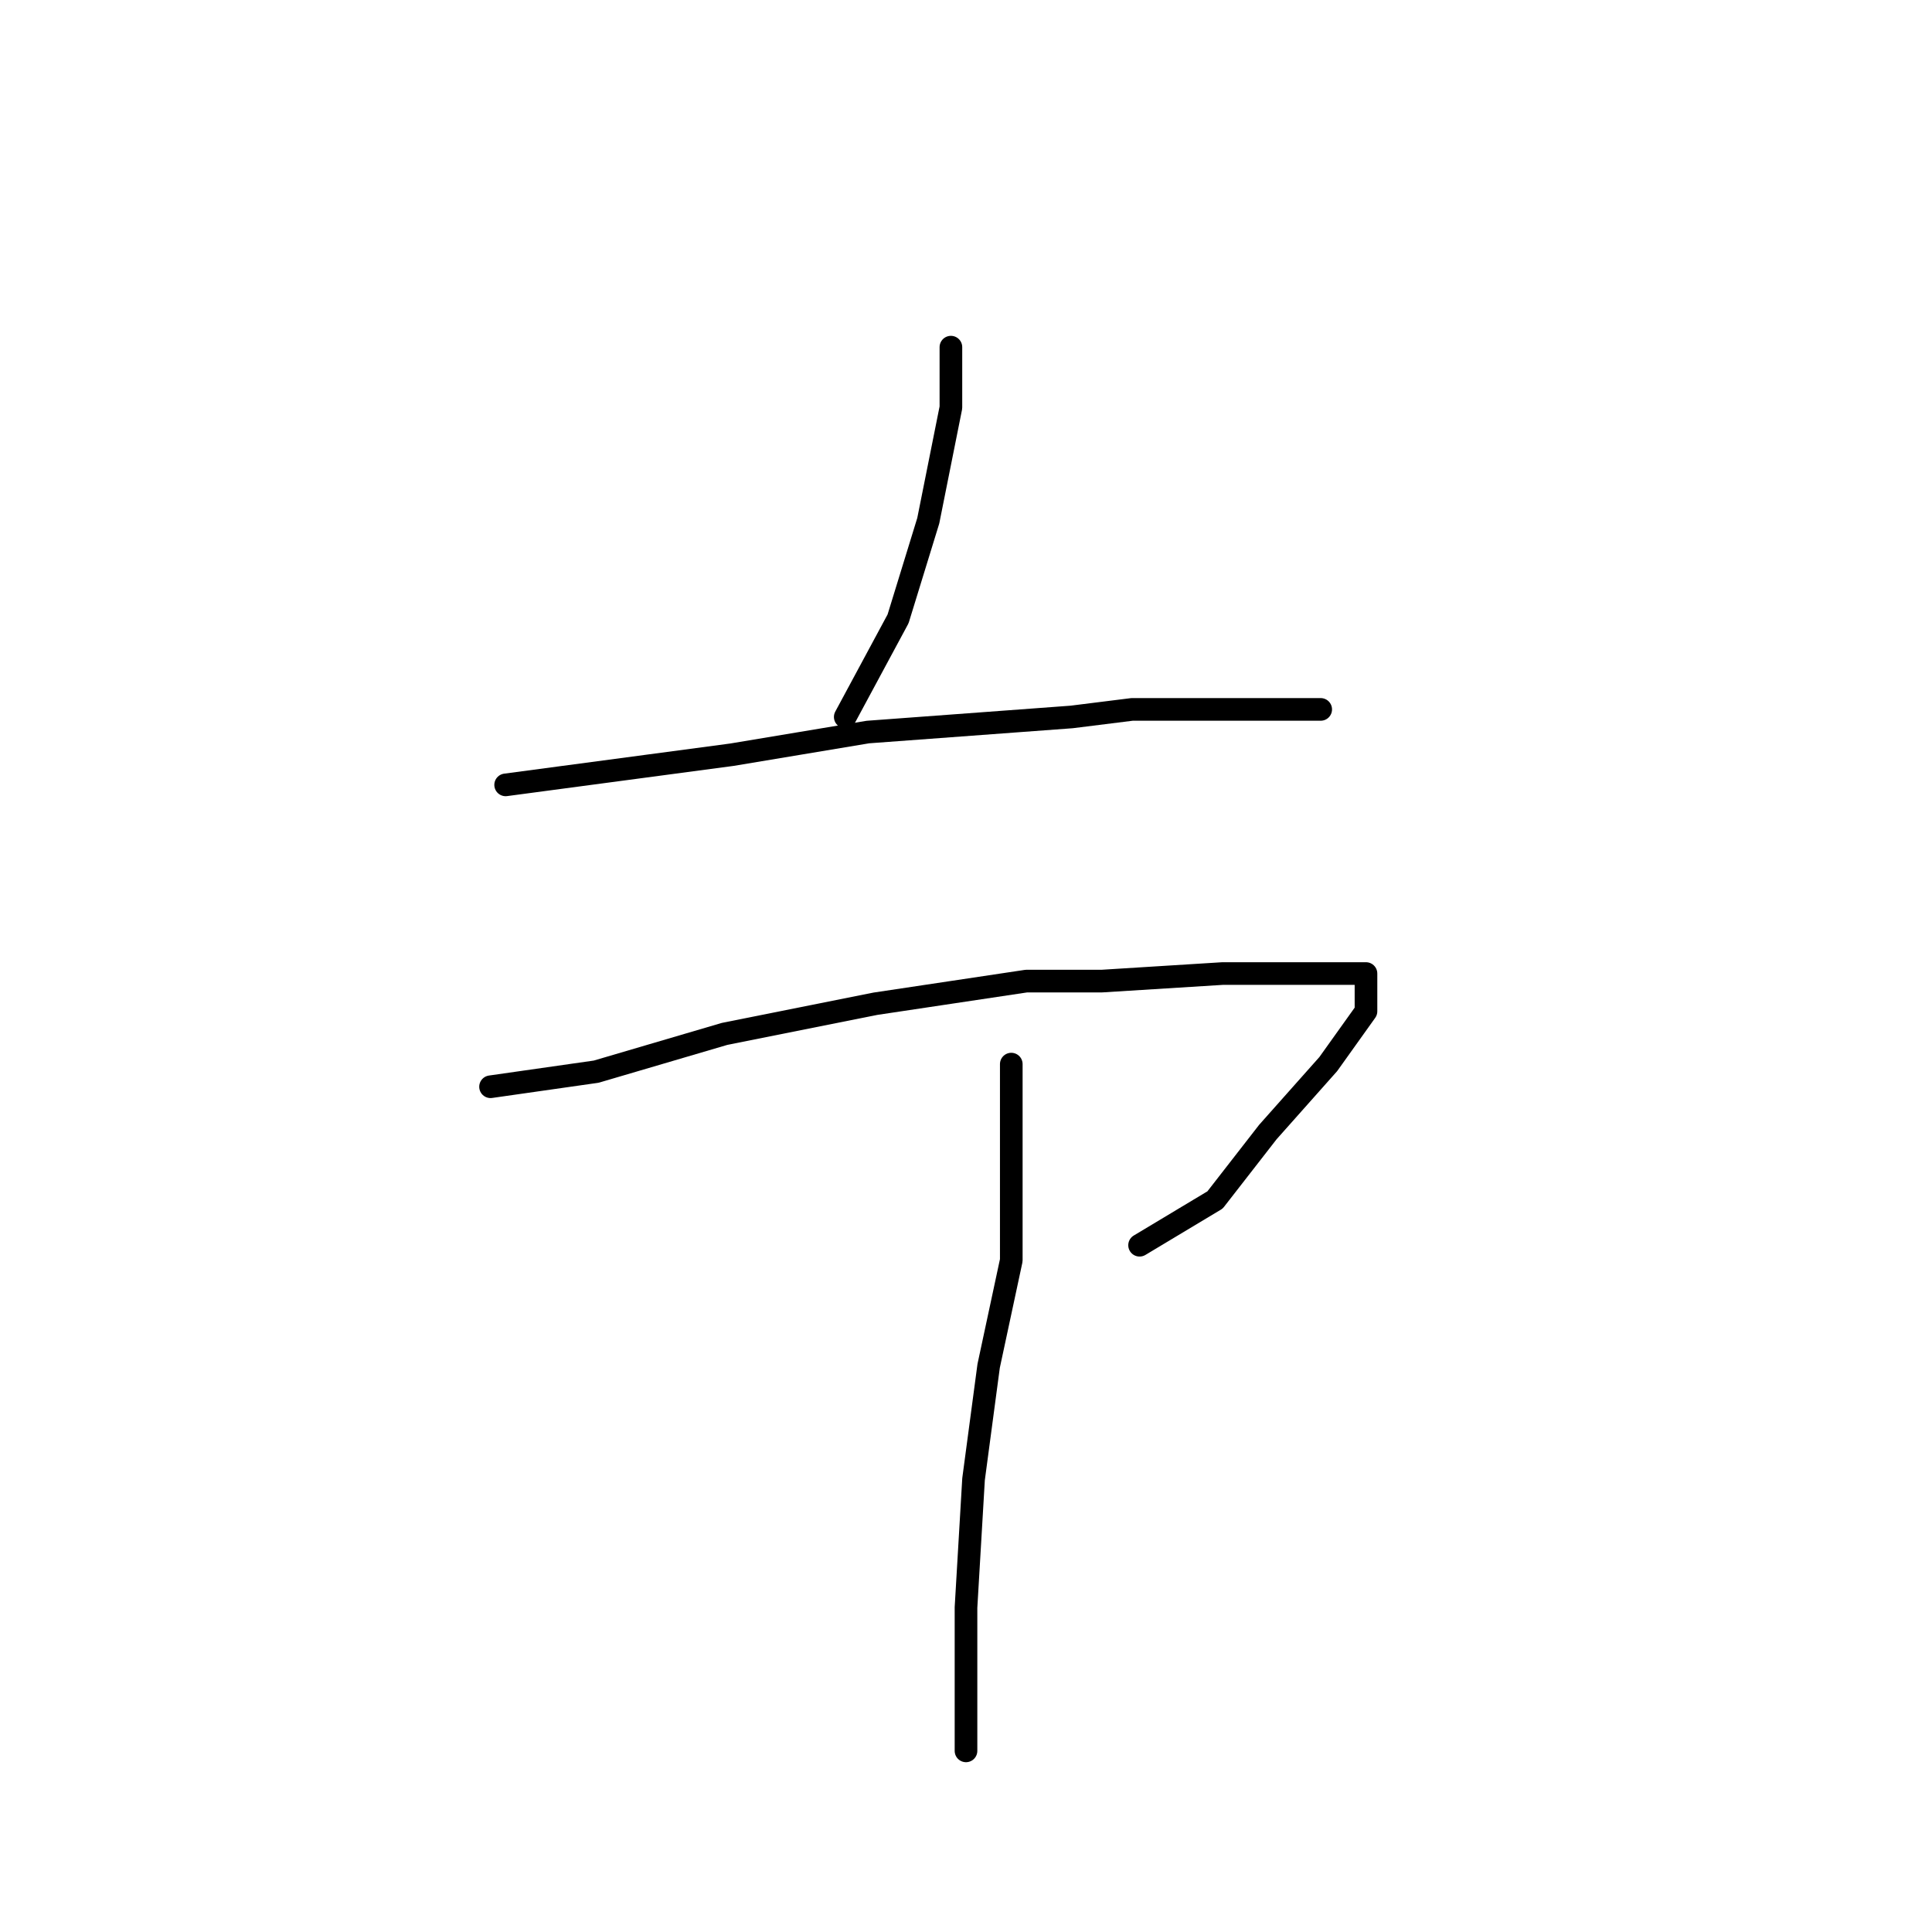 <?xml version="1.0" standalone="no"?>
    <svg width="256" height="256" xmlns="http://www.w3.org/2000/svg" version="1.1">
    <polyline stroke="black" stroke-width="3" stroke-linecap="round" fill="transparent" stroke-linejoin="round" points="126 46 126 50 126 54 123 69 119 82 112 95 112 95 " />
        <polyline stroke="black" stroke-width="3" stroke-linecap="round" fill="transparent" stroke-linejoin="round" points="67 104 82 102 97 100 115 97 142 95 150 94 165 94 175 94 175 94 " />
        <polyline stroke="black" stroke-width="3" stroke-linecap="round" fill="transparent" stroke-linejoin="round" points="65 144 72 143 79 142 96 137 116 133 136 130 146 130 162 129 173 129 179 129 181 129 181 130 181 134 176 141 168 150 161 159 151 165 151 165 " />
        <polyline stroke="black" stroke-width="3" stroke-linecap="round" fill="transparent" stroke-linejoin="round" points="134 141 134 146 134 151 134 167 131 181 129 196 128 213 128 232 128 232 " />
        </svg>
